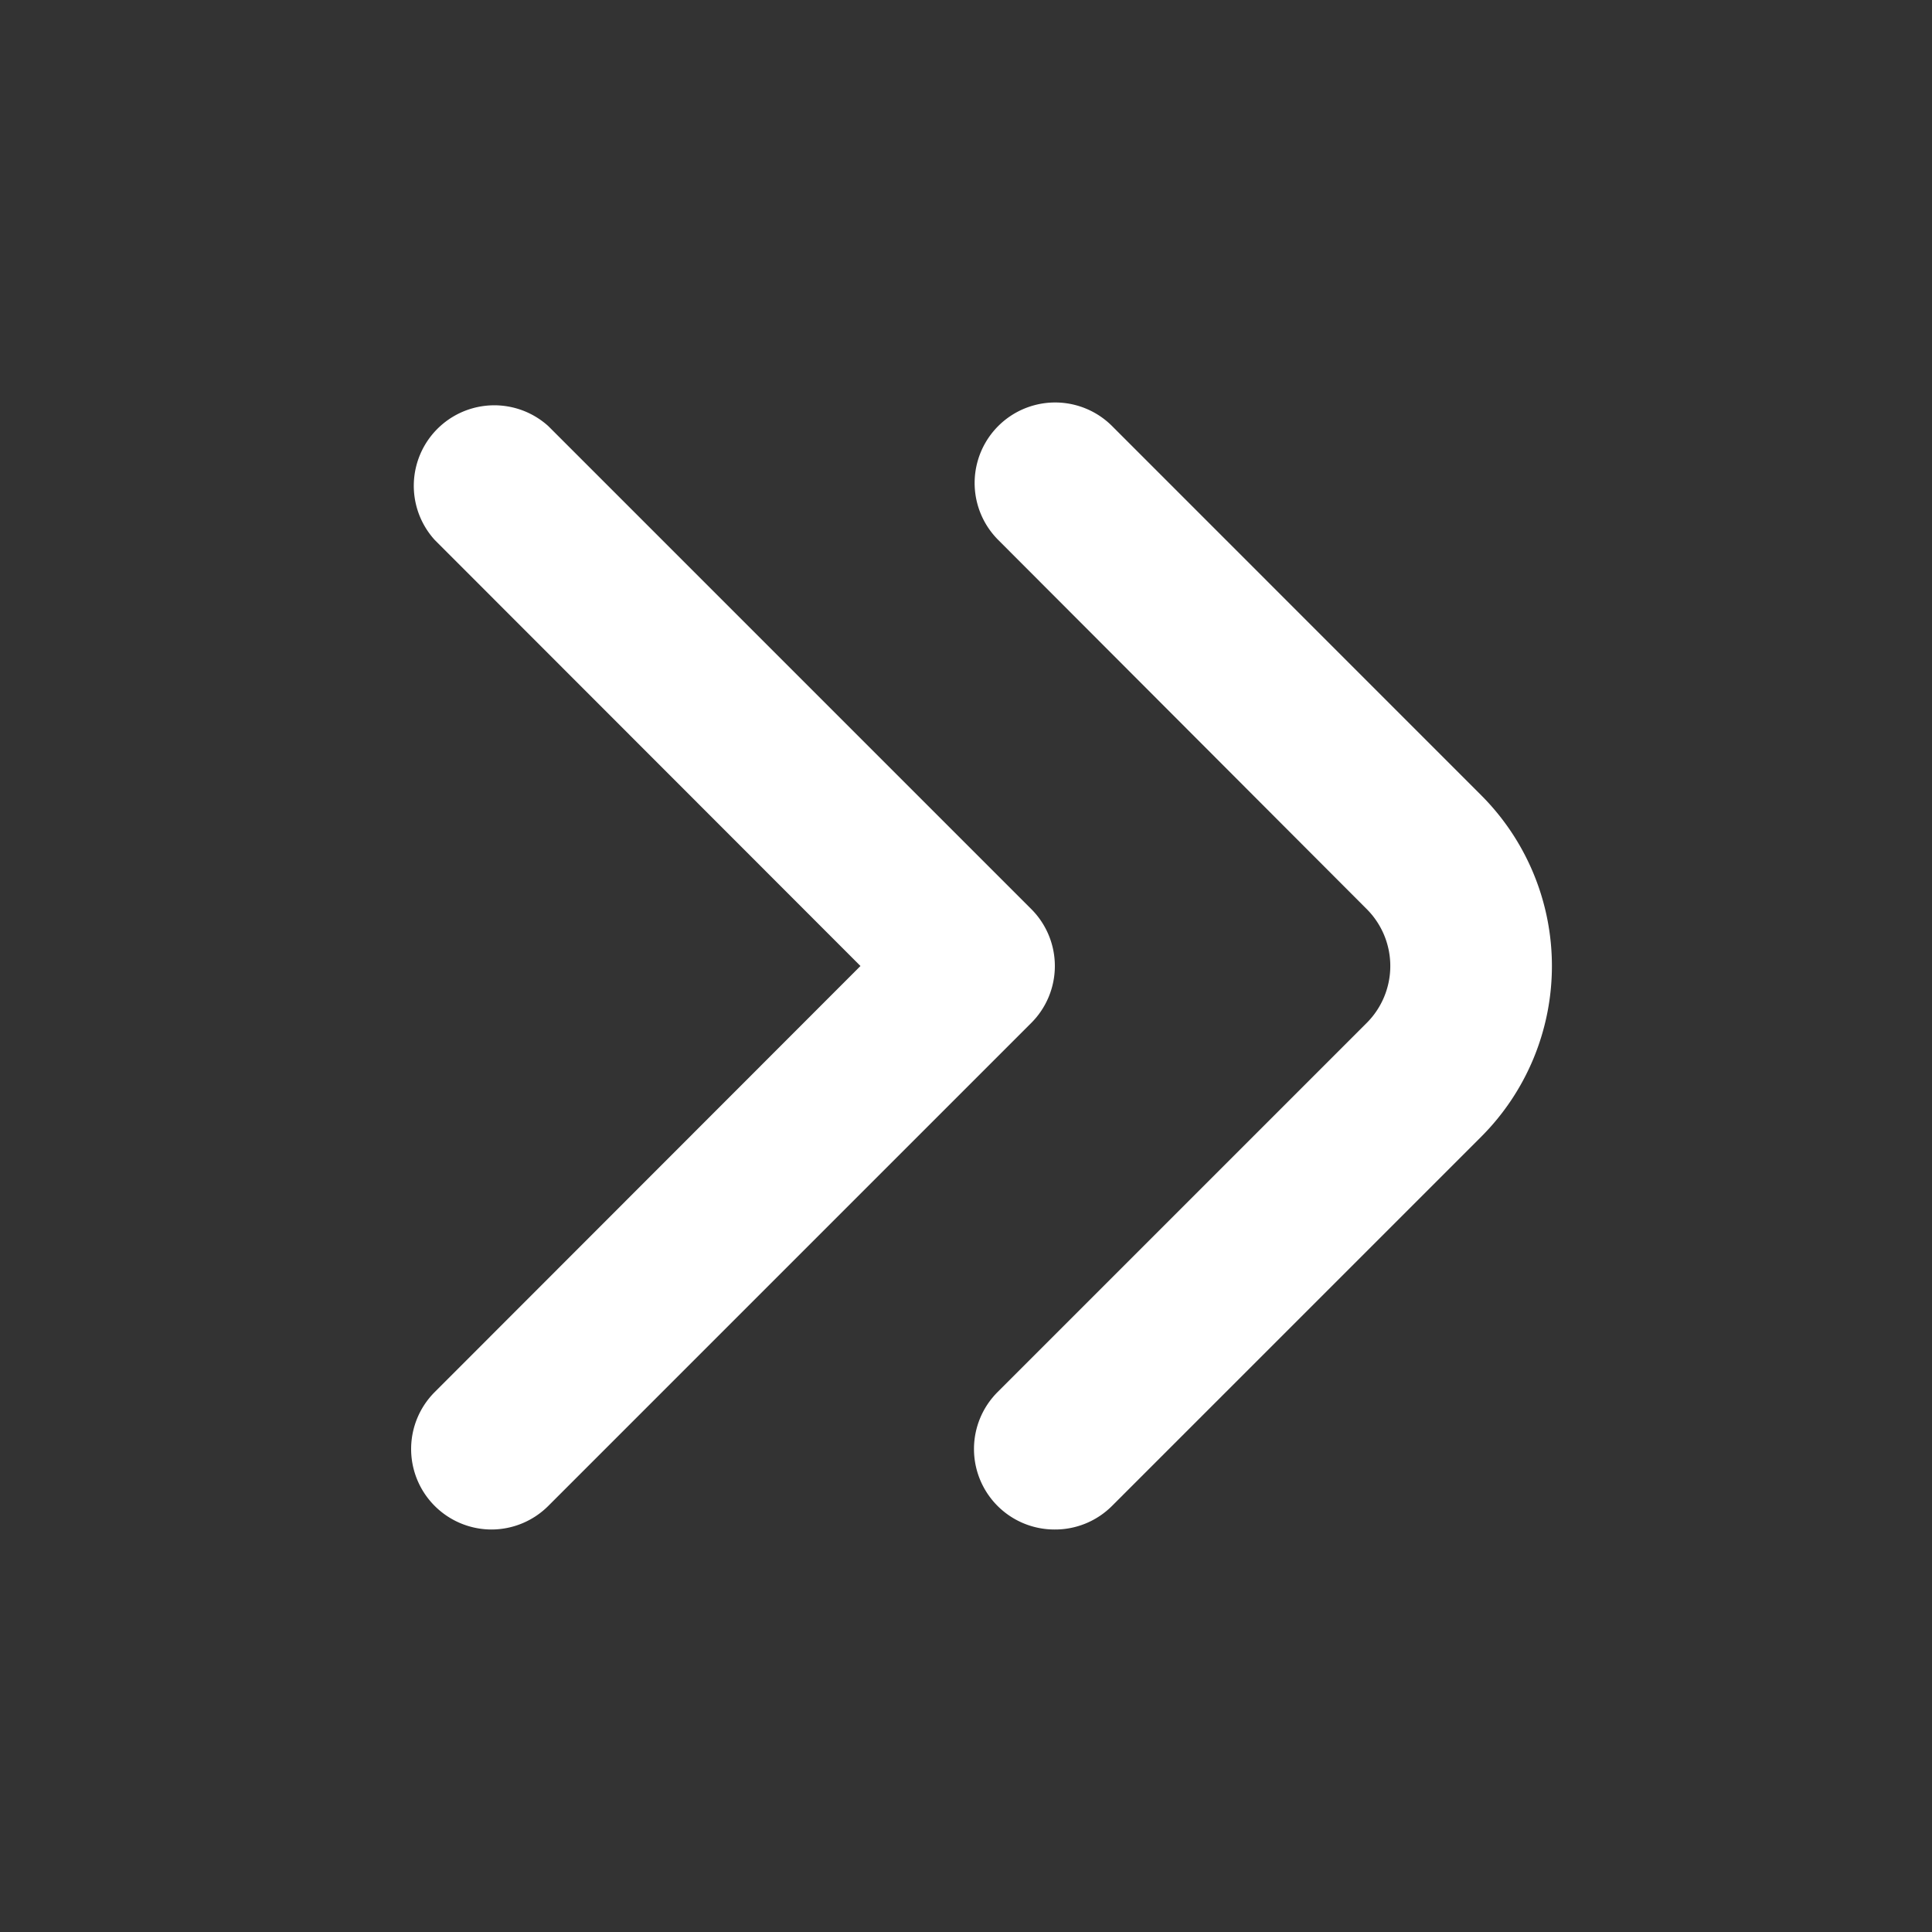<?xml version="1.0"?>
<svg xmlns="http://www.w3.org/2000/svg" id="Outline" viewBox="0 0 24 24" fill="#ffffff">
  <rect x="0" y="0" width="24" height="24" fill="#333333" stroke="none"/>
  <title>151 double arrow right small</title>
  <path d="M13.1,19a1,1,0,0,1-.708-1.707l4.586-4.586a1,1,0,0,0,0-1.414L12.4,6.707a1,1,0,0,1,1.415-1.414L18.4,9.879a3,3,0,0,1,0,4.242l-4.586,4.586A1,1,0,0,1,13.1,19Z"/>
  <path d="M6.1,19A1,1,0,0,1,5.4,17.293L10.689,12,5.4,6.707A1,1,0,0,1,6.811,5.293l6,6a1,1,0,0,1,0,1.414l-6,6A1,1,0,0,1,6.1,19Z"/>
</svg>
